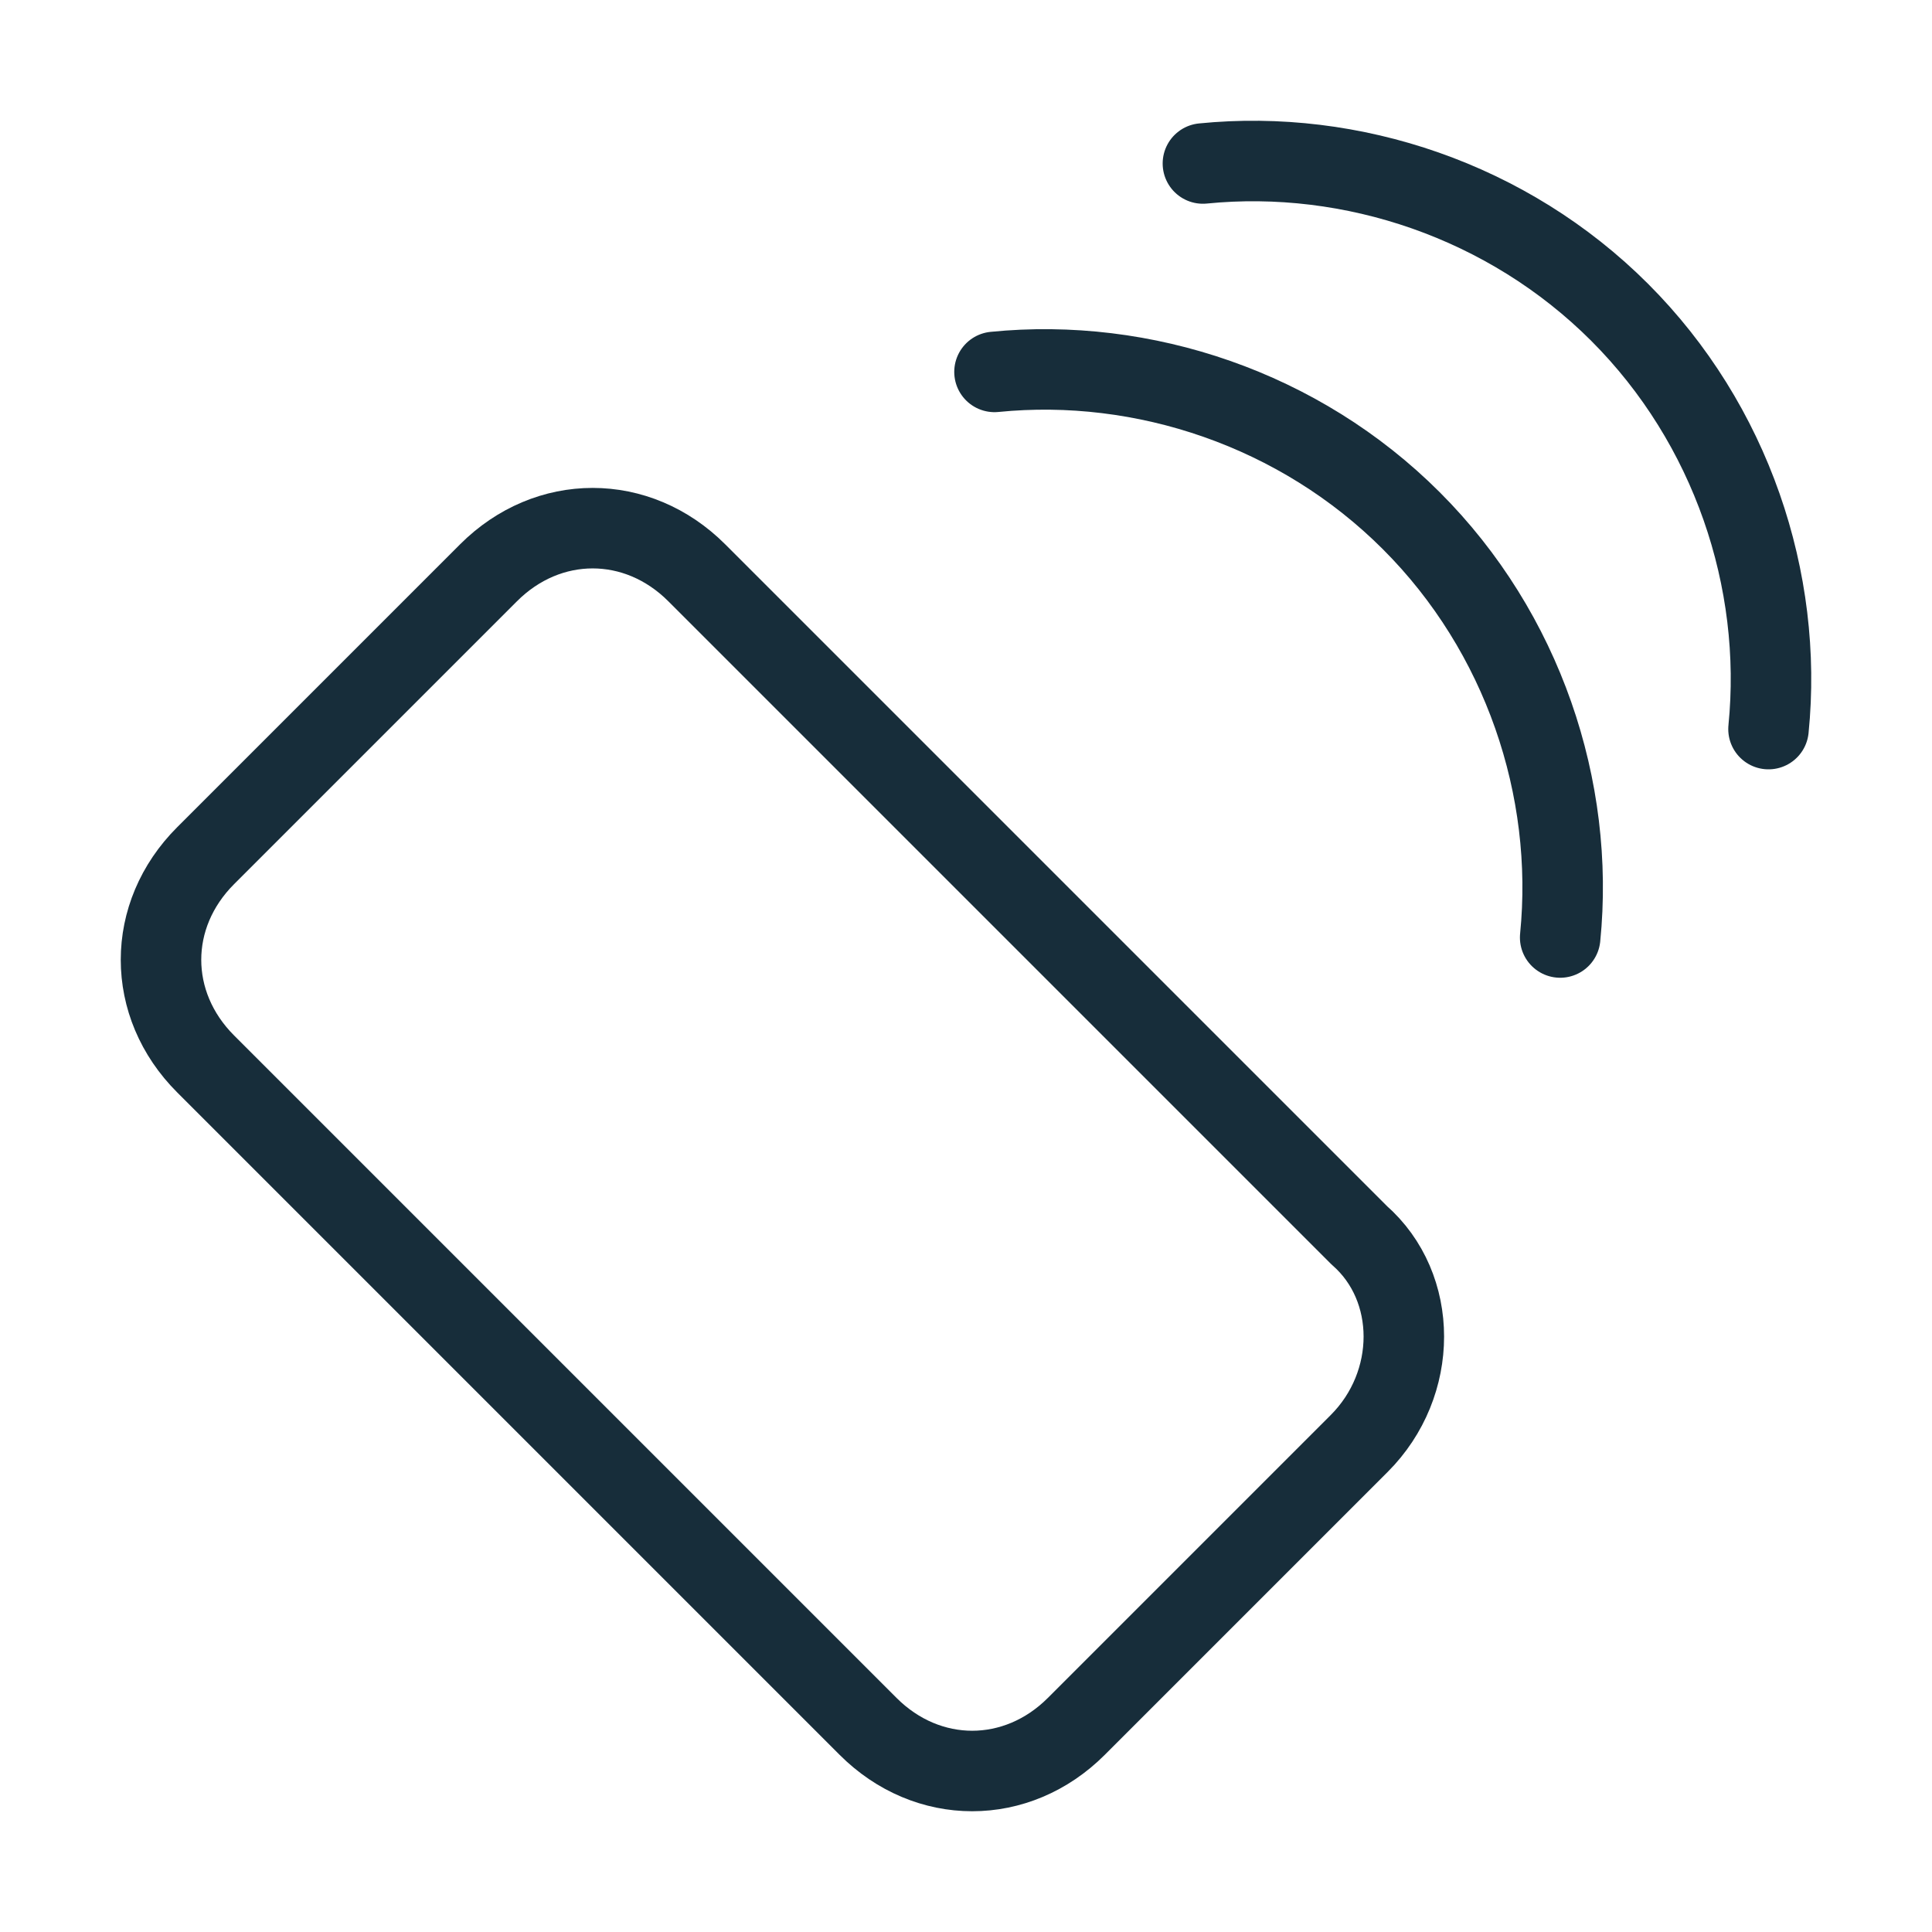 <svg width="24" height="24" viewBox="0 0 24 24" fill="none" xmlns="http://www.w3.org/2000/svg">
<path d="M16.884 17.932L13.371 21.445C12.632 22.185 11.522 22.185 10.783 21.445L2.555 13.217C1.815 12.478 1.815 11.368 2.555 10.629L6.068 7.116C6.807 6.376 7.917 6.376 8.656 7.116L16.884 15.344C17.624 15.991 17.624 17.193 16.884 17.932Z" stroke="#172D3A" stroke-miterlimit="10" stroke-linecap="round" stroke-linejoin="round"/>
<path d="M19.381 11.646C19.566 9.797 18.919 7.855 17.532 6.469C16.145 5.082 14.204 4.435 12.354 4.62" stroke="#172D3A" stroke-miterlimit="10" stroke-linecap="round" stroke-linejoin="round"/>
<path d="M21.969 9.057C22.154 7.208 21.507 5.267 20.12 3.88C18.733 2.493 16.792 1.846 14.943 2.031" stroke="#172D3A" stroke-miterlimit="10" stroke-linecap="round" stroke-linejoin="round"/>
</svg>
